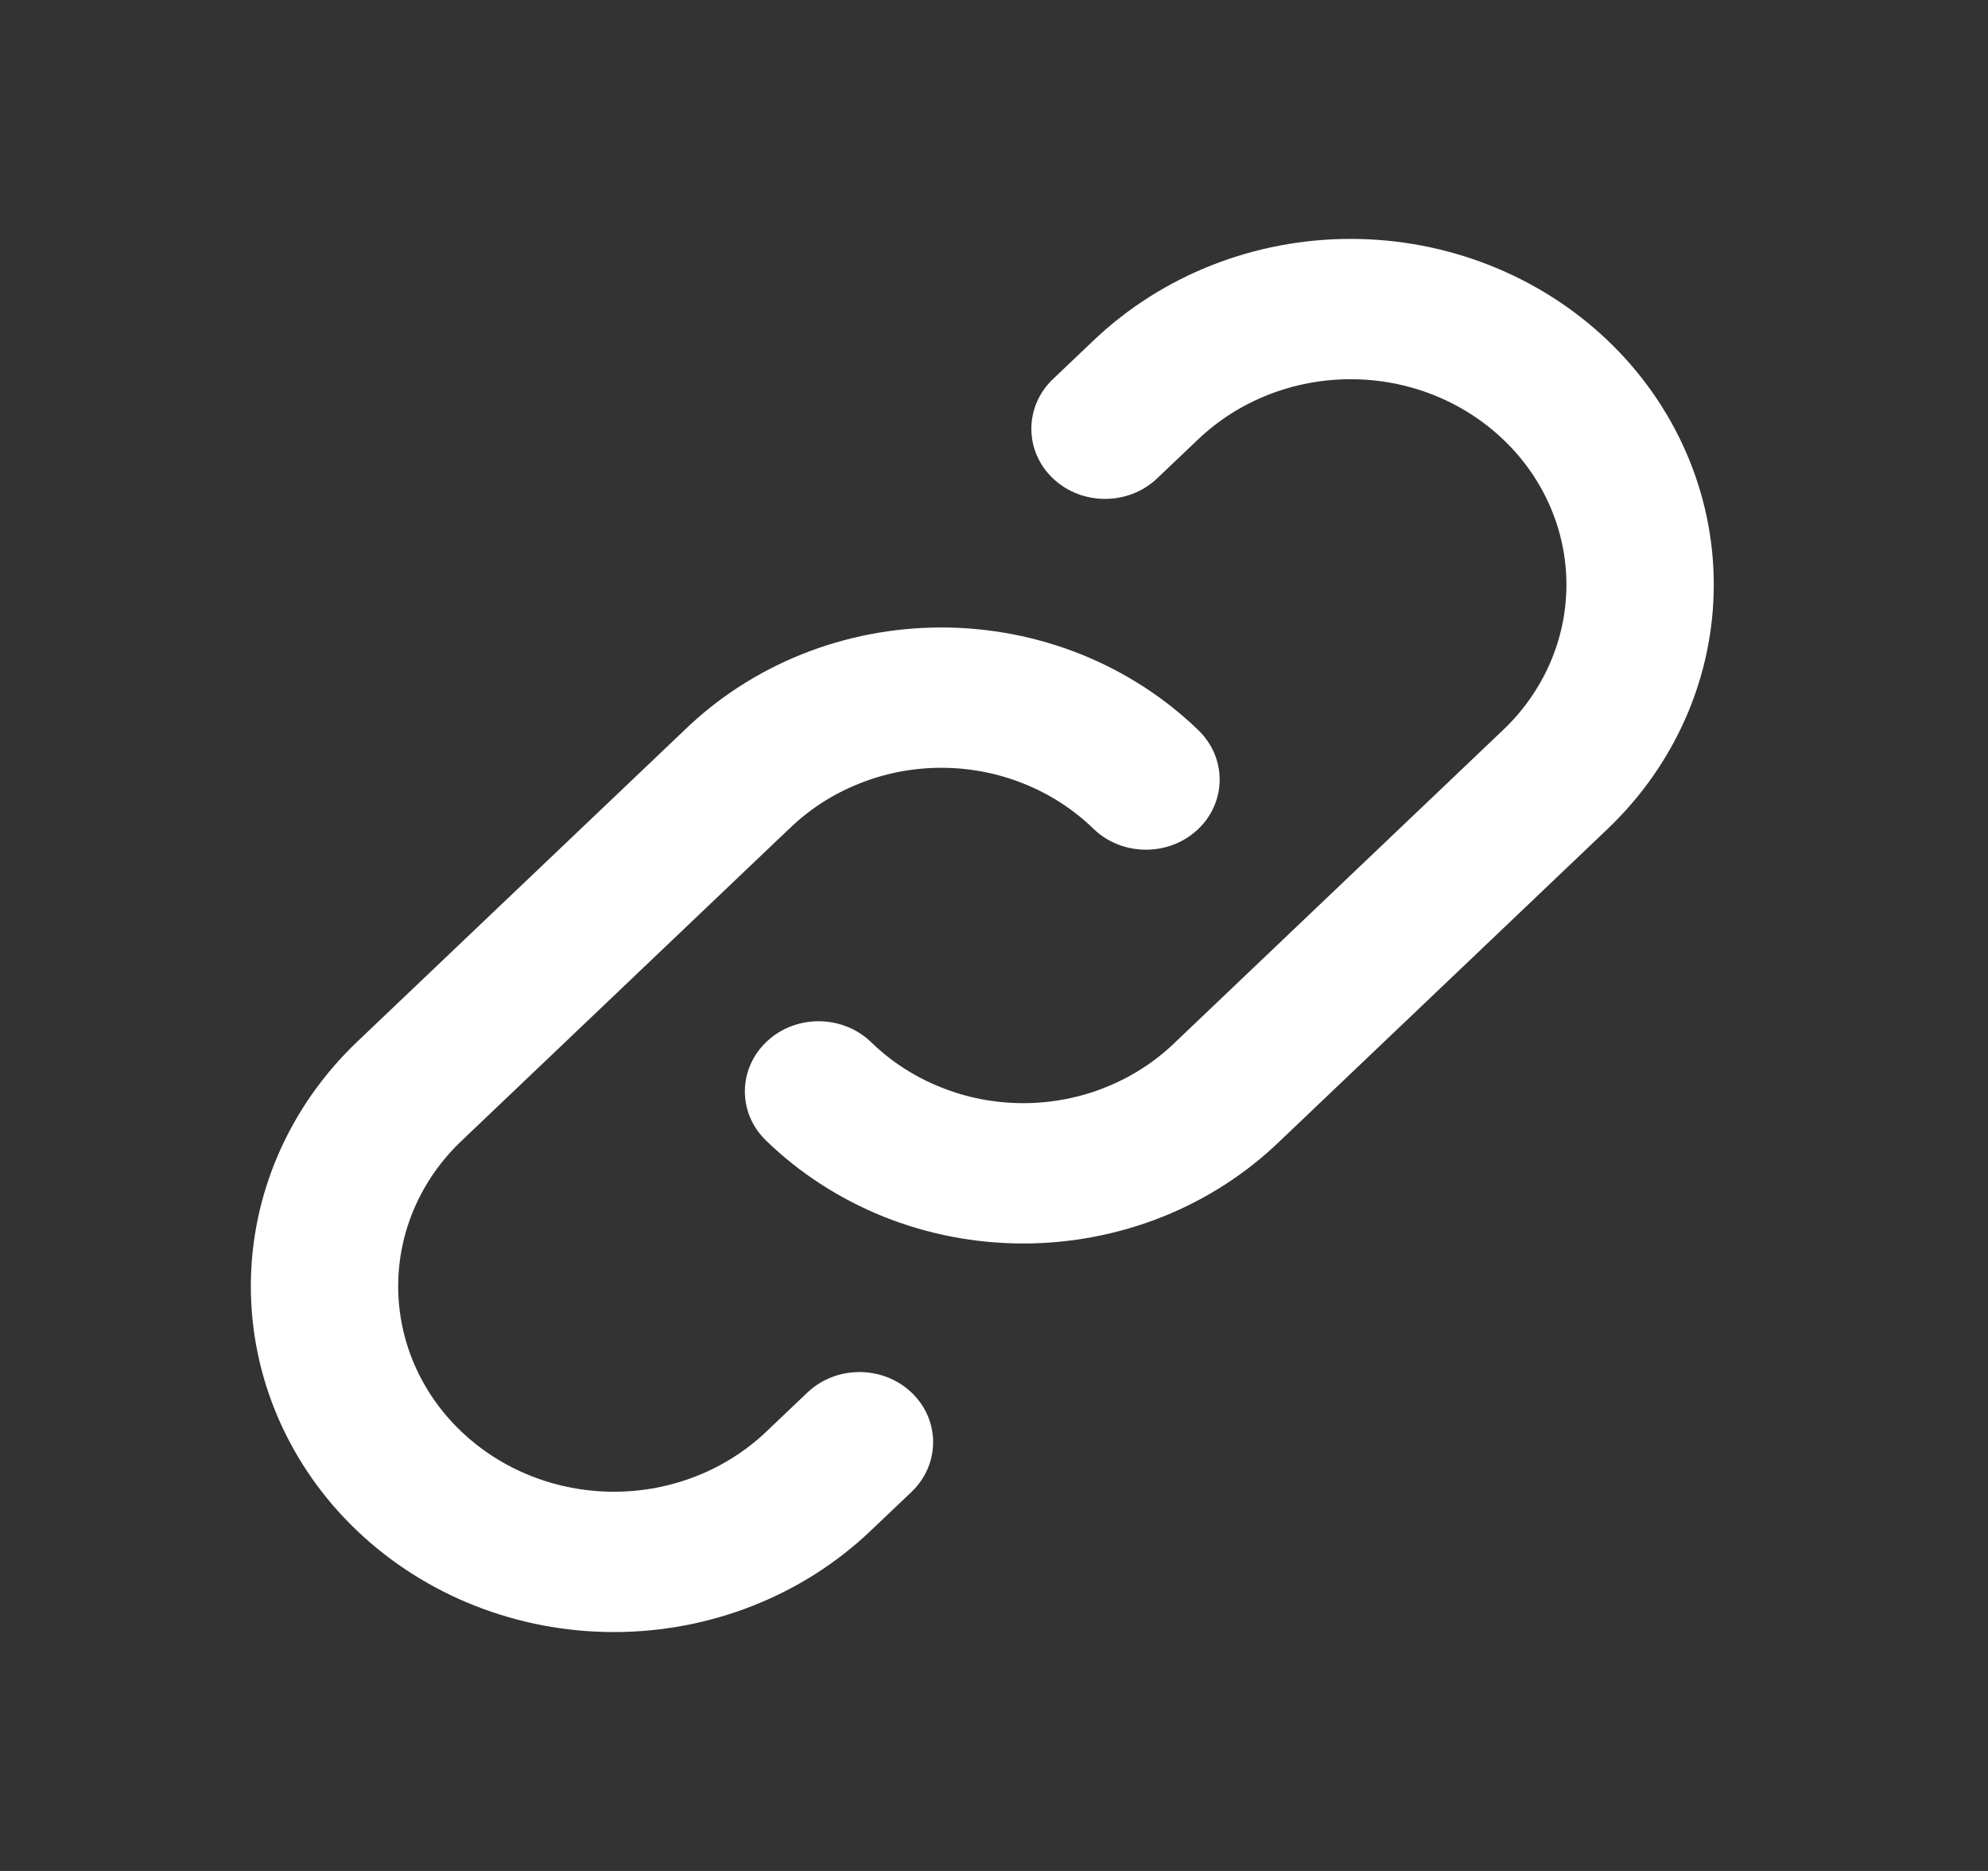 <svg width="17" height="16" viewBox="0 0 17 16" fill="none" xmlns="http://www.w3.org/2000/svg">
<rect x="0" y="0" width="17" height="16" fill="#333333" stroke="none"/>
<path fill-rule="evenodd" clip-rule="evenodd" d="M11.55 2.043C10.726 2.043 9.937 2.355 9.354 2.909L9.004 3.242C8.758 3.477 8.758 3.857 9.004 4.091C9.25 4.325 9.649 4.325 9.895 4.091L10.245 3.758C10.591 3.428 11.06 3.243 11.55 3.243C12.039 3.243 12.508 3.428 12.854 3.758C13.2 4.087 13.395 4.534 13.395 5C13.395 5.466 13.2 5.913 12.854 6.242L10.054 8.909L10.054 8.909L10.05 8.913C9.88 9.078 9.678 9.209 9.455 9.298C9.232 9.388 8.992 9.434 8.75 9.434C8.508 9.434 8.268 9.388 8.045 9.298C7.822 9.209 7.619 9.078 7.45 8.913C7.206 8.677 6.807 8.673 6.559 8.905C6.31 9.137 6.306 9.517 6.55 9.753C6.837 10.032 7.179 10.253 7.557 10.405C7.934 10.556 8.34 10.634 8.75 10.634C9.16 10.634 9.565 10.556 9.943 10.405C10.32 10.254 10.661 10.033 10.947 9.756L13.745 7.091C14.328 6.536 14.655 5.784 14.655 5C14.655 4.216 14.328 3.464 13.745 2.909C13.163 2.355 12.373 2.043 11.55 2.043ZM8.05 5.366C7.64 5.366 7.234 5.444 6.857 5.595C6.48 5.746 6.139 5.967 5.852 6.245L3.054 8.909C2.472 9.464 2.145 10.216 2.145 11C2.145 11.784 2.472 12.537 3.054 13.091C3.637 13.646 4.426 13.957 5.25 13.957C6.073 13.957 6.863 13.646 7.445 13.091L7.795 12.758C8.041 12.523 8.041 12.143 7.795 11.909C7.549 11.675 7.15 11.675 6.904 11.909L6.554 12.242C6.208 12.572 5.739 12.757 5.25 12.757C4.761 12.757 4.291 12.572 3.945 12.242C3.599 11.913 3.405 11.466 3.405 11C3.405 10.534 3.599 10.087 3.945 9.758L6.745 7.091L6.745 7.091L6.75 7.087C6.919 6.922 7.122 6.791 7.345 6.702C7.568 6.612 7.808 6.566 8.05 6.566C8.292 6.566 8.532 6.612 8.755 6.702C8.978 6.791 9.18 6.922 9.35 7.087C9.593 7.323 9.992 7.327 10.241 7.095C10.489 6.863 10.493 6.484 10.25 6.247C9.963 5.968 9.621 5.747 9.243 5.595C8.865 5.444 8.46 5.366 8.05 5.366Z" fill="white"/>
</svg>
